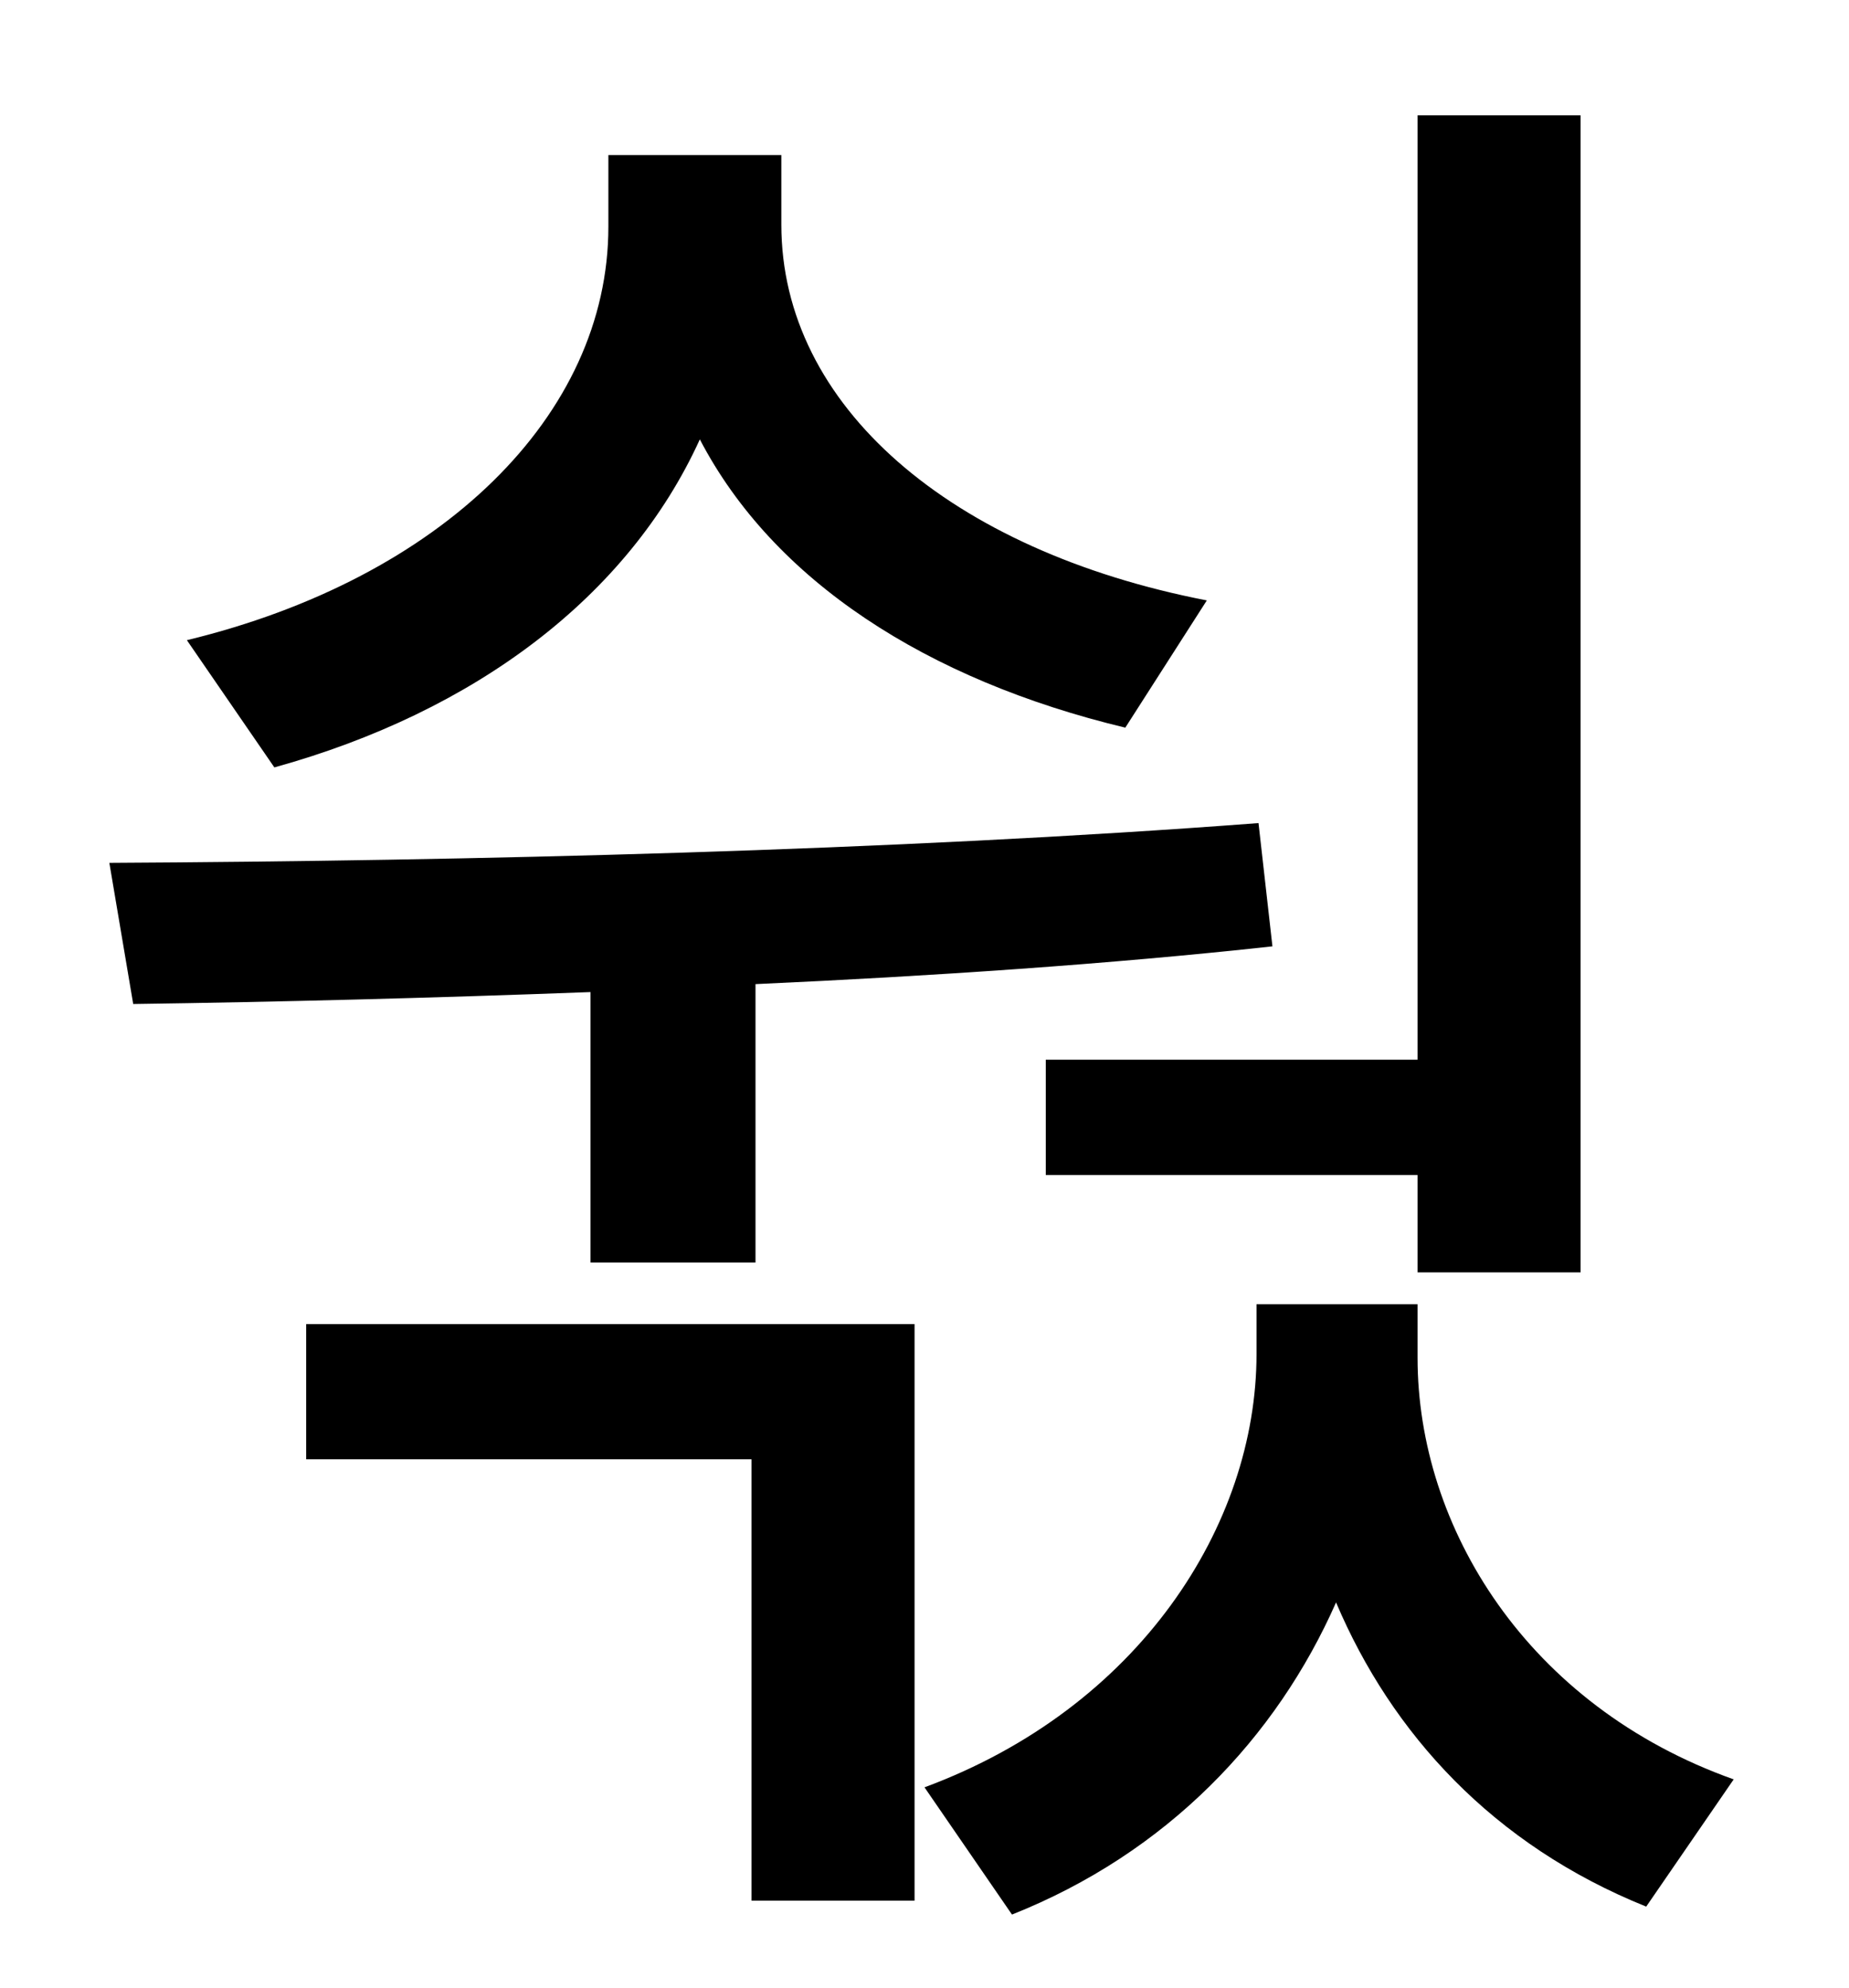 <?xml version="1.0" standalone="no"?>
<!DOCTYPE svg PUBLIC "-//W3C//DTD SVG 1.1//EN" "http://www.w3.org/Graphics/SVG/1.1/DTD/svg11.dtd" >
<svg xmlns="http://www.w3.org/2000/svg" xmlns:xlink="http://www.w3.org/1999/xlink" version="1.1" viewBox="-10 0 930 1000">
   <path fill="currentColor"
d="M516 533h187v-475h82v582h-82v-49h-187v-58zM597 302l-41 64c-100 -24 -177 -74 -214 -145c-36 79 -113 137 -214 165l-44 -64c128 -31 212 -113 212 -208v-36h87v35c0 91 85 164 214 189zM287 635v-136c-80 3 -158 5 -230 6l-12 -71c181 -1 394 -6 578 -20l7 62
c-82 9 -172 15 -260 19v140h-83zM144 734v-68h306v290h-82v-222h-224zM703 656v27c0 85 55 175 159 212l-44 64c-77 -31 -128 -87 -156 -153c-30 68 -85 126 -163 157l-44 -64c108 -40 167 -132 167 -218v-25h81z" />
</svg>
